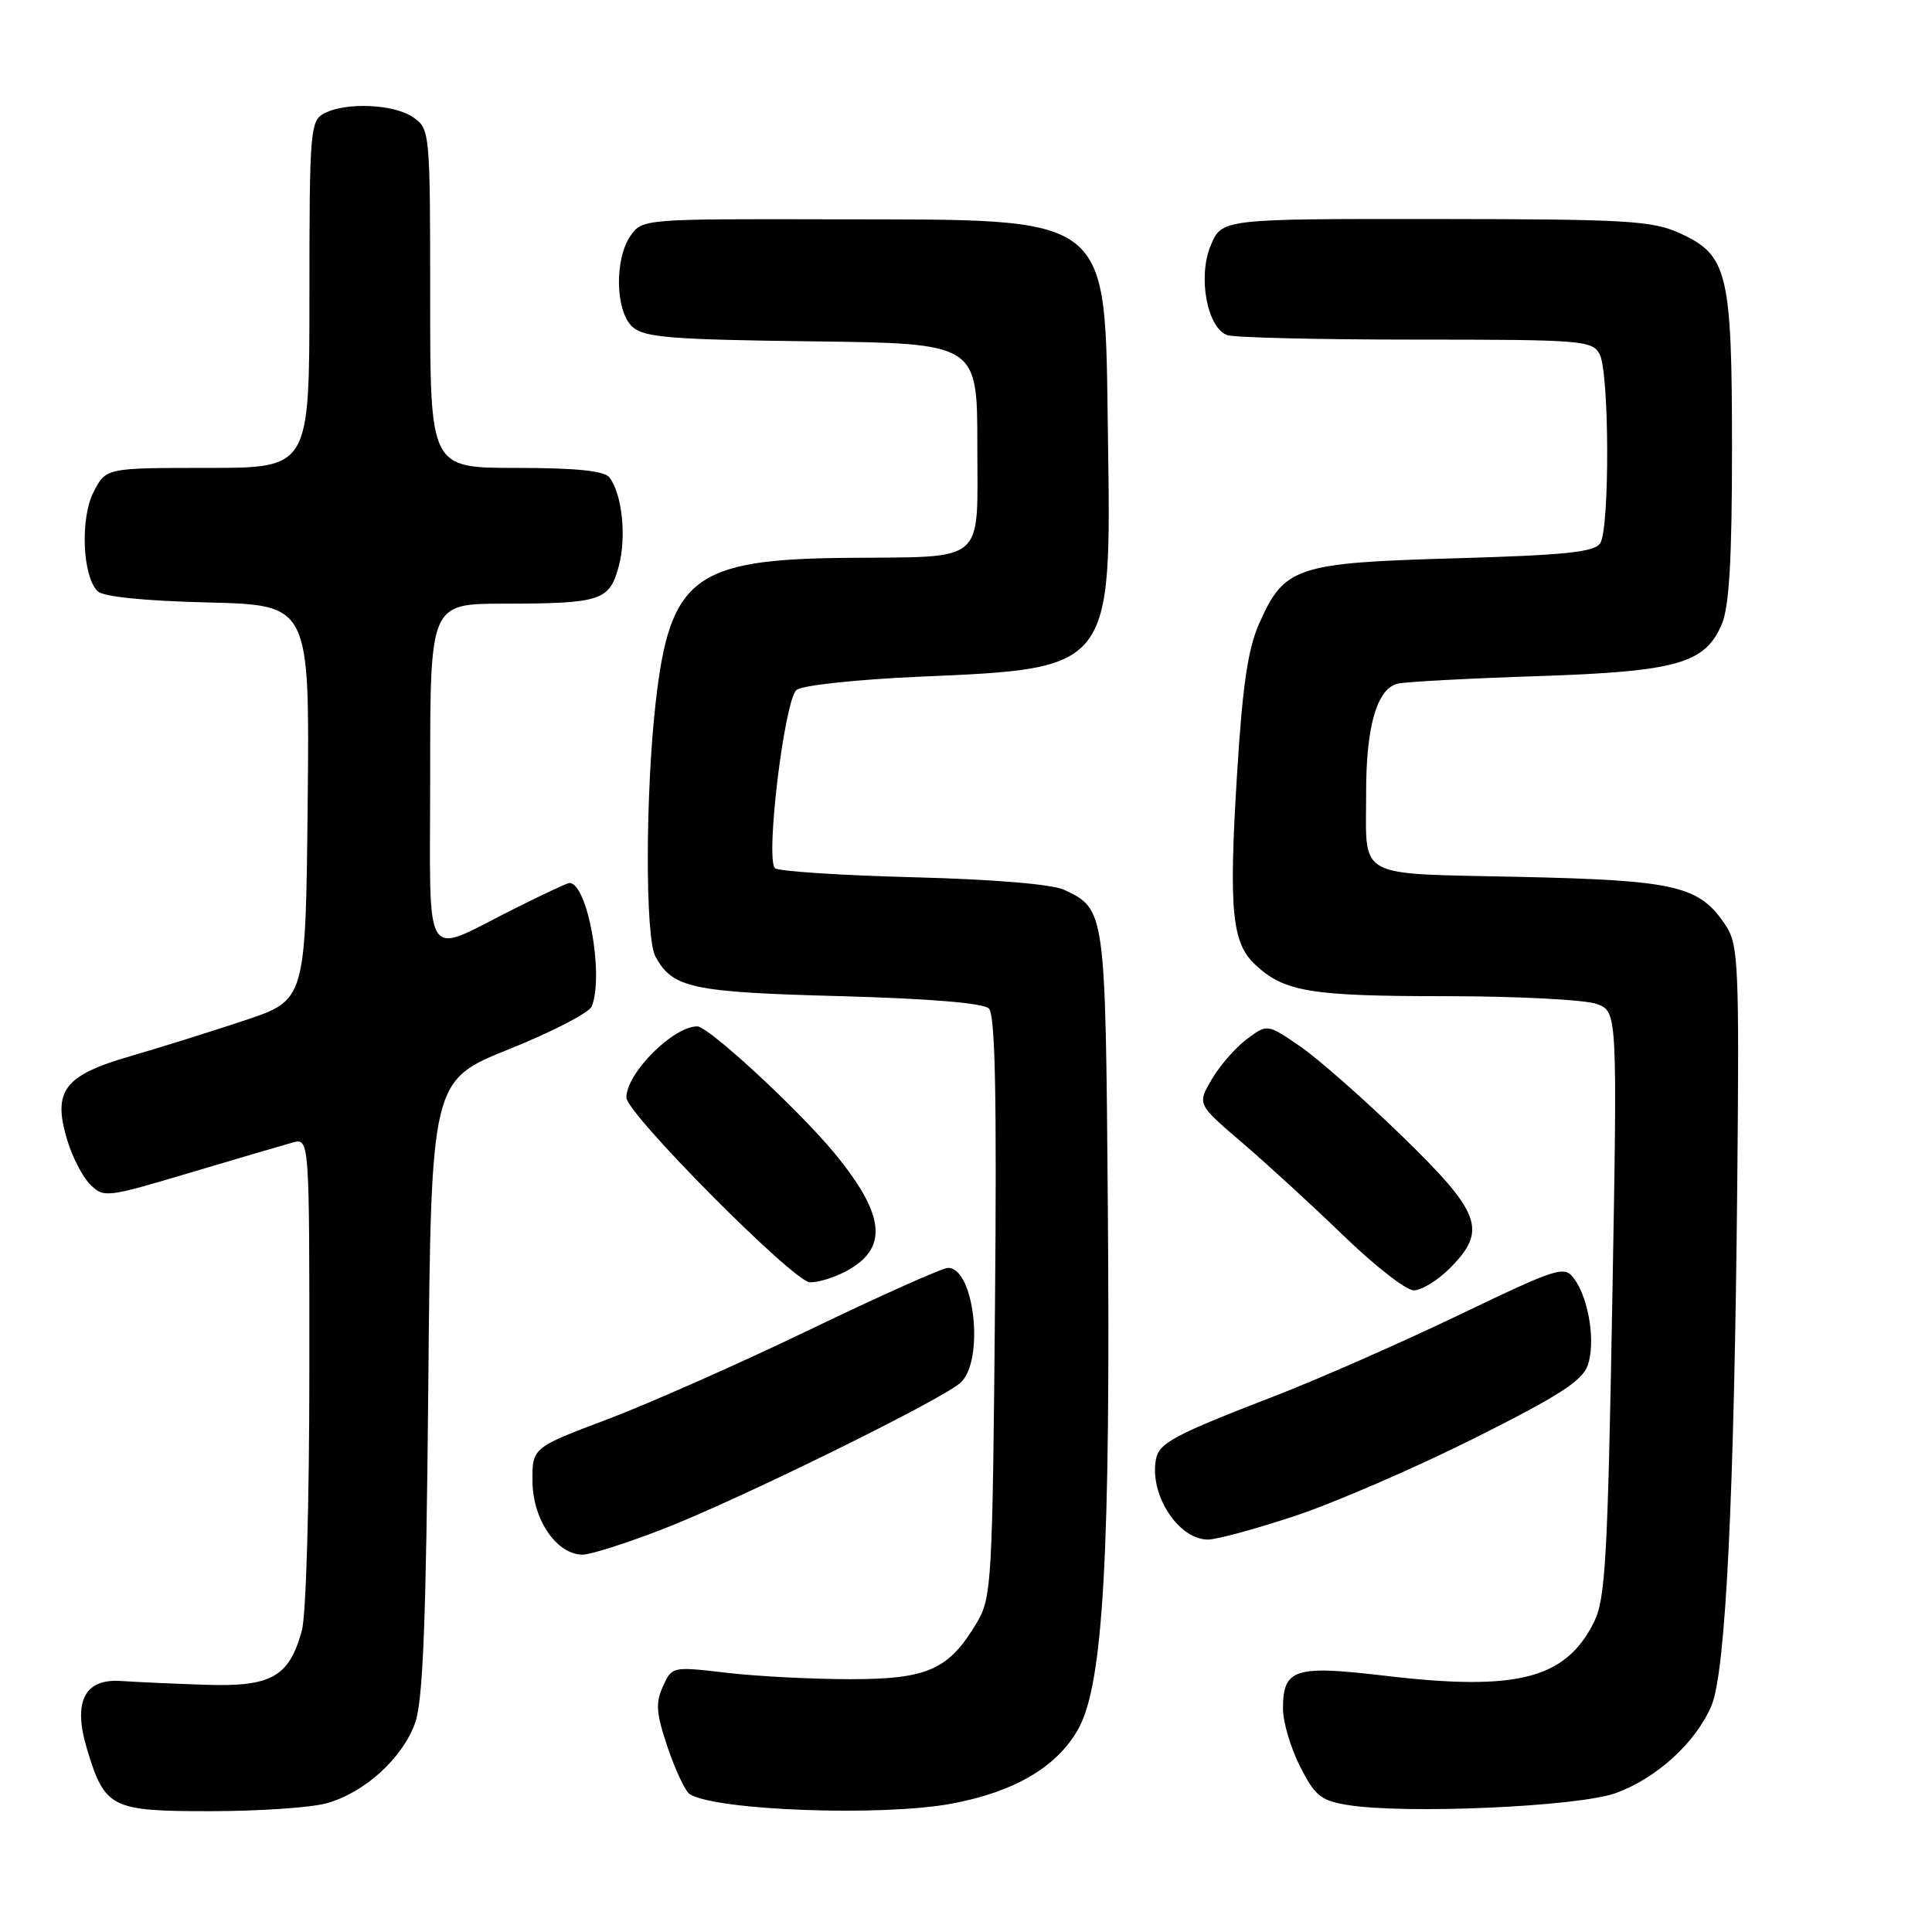 <?xml version="1.0" encoding="UTF-8" standalone="no"?>
<!DOCTYPE svg PUBLIC "-//W3C//DTD SVG 1.1//EN" "http://www.w3.org/Graphics/SVG/1.1/DTD/svg11.dtd" >
<svg xmlns="http://www.w3.org/2000/svg" xmlns:xlink="http://www.w3.org/1999/xlink" version="1.1" viewBox="0 0 256 256">
 <g >
 <path fill="currentColor"
d=" M 43.28 238.94 C 48.30 237.55 53.31 233.00 55.00 228.31 C 56.05 225.39 56.46 215.00 56.75 183.84 C 57.12 143.17 57.12 143.17 67.48 139.01 C 73.18 136.72 78.11 134.17 78.42 133.34 C 80.05 129.11 77.84 117.00 75.45 117.00 C 75.17 117.00 71.92 118.52 68.23 120.37 C 55.79 126.60 57.00 128.52 57.00 102.57 C 57.00 80.00 57.00 80.00 66.75 79.99 C 79.65 79.97 80.76 79.61 81.99 75.02 C 83.04 71.12 82.43 65.41 80.74 63.25 C 80.05 62.38 76.29 62.00 68.38 62.00 C 57.00 62.00 57.00 62.00 57.00 39.56 C 57.00 17.50 56.96 17.09 54.78 15.56 C 52.24 13.78 45.81 13.50 42.93 15.04 C 41.11 16.01 41.00 17.35 41.00 39.04 C 41.00 62.00 41.00 62.00 27.53 62.00 C 14.05 62.00 14.05 62.00 12.41 65.17 C 10.61 68.65 10.91 76.31 12.93 78.34 C 13.67 79.07 19.07 79.62 27.56 79.83 C 41.03 80.16 41.03 80.16 40.77 106.33 C 40.50 132.50 40.50 132.50 32.50 135.18 C 28.10 136.65 21.22 138.80 17.21 139.97 C 8.47 142.50 6.95 144.54 8.90 151.05 C 9.57 153.29 10.94 155.94 11.95 156.95 C 13.74 158.74 14.12 158.69 25.15 155.40 C 31.39 153.54 37.51 151.74 38.75 151.40 C 41.00 150.78 41.00 150.78 40.99 181.64 C 40.99 199.13 40.56 214.06 39.99 216.10 C 38.29 222.23 35.93 223.54 27.14 223.24 C 22.94 223.10 17.94 222.87 16.04 222.74 C 11.19 222.40 9.64 225.48 11.52 231.73 C 13.89 239.59 14.69 240.00 27.90 239.99 C 34.28 239.99 41.20 239.52 43.28 238.94 Z  M 126.11 238.99 C 134.47 237.43 140.12 234.08 142.90 229.06 C 146.20 223.10 147.17 205.82 146.79 159.50 C 146.48 120.66 146.46 120.50 141.05 117.92 C 139.48 117.17 131.80 116.52 121.00 116.24 C 111.38 115.99 103.14 115.45 102.69 115.04 C 101.39 113.82 103.95 92.66 105.56 91.41 C 106.33 90.80 113.68 90.02 121.99 89.66 C 147.36 88.57 147.26 88.70 146.81 57.97 C 146.36 27.90 147.93 29.14 110.31 29.06 C 85.38 29.00 85.10 29.02 83.56 31.22 C 81.39 34.32 81.53 41.27 83.81 43.32 C 85.34 44.71 88.90 45.00 107.56 45.23 C 129.50 45.50 129.50 45.50 129.50 58.95 C 129.50 74.96 130.93 73.74 112.00 73.92 C 92.01 74.12 88.76 76.58 86.89 93.00 C 85.51 105.13 85.48 124.20 86.84 126.73 C 89.11 130.92 91.63 131.47 111.20 131.99 C 123.24 132.32 130.31 132.91 131.04 133.64 C 131.87 134.47 132.09 145.35 131.84 173.14 C 131.52 209.36 131.39 211.69 129.50 214.90 C 125.76 221.24 122.98 222.50 112.68 222.50 C 107.63 222.50 100.25 222.12 96.27 221.65 C 89.08 220.81 89.04 220.81 87.84 223.46 C 86.83 225.66 86.95 227.06 88.49 231.61 C 89.52 234.63 90.83 237.39 91.40 237.74 C 94.91 239.92 116.95 240.71 126.11 238.99 Z  M 214.11 237.59 C 219.54 235.61 224.71 230.89 226.78 226.00 C 228.66 221.59 229.80 198.40 230.20 156.47 C 230.47 128.24 230.34 125.20 228.74 122.74 C 225.24 117.37 222.24 116.65 201.34 116.19 C 179.33 115.70 181.03 116.64 181.02 105.00 C 181.01 96.15 182.49 91.14 185.29 90.57 C 186.51 90.33 194.83 89.88 203.80 89.59 C 222.23 88.98 225.94 87.92 228.16 82.68 C 229.13 80.38 229.50 73.99 229.50 59.50 C 229.50 36.12 228.93 33.78 222.58 30.90 C 218.92 29.24 215.58 29.04 190.20 29.02 C 161.90 29.00 161.90 29.00 160.42 32.54 C 158.70 36.65 159.93 43.38 162.59 44.40 C 163.46 44.73 174.69 45.00 187.55 45.00 C 209.64 45.00 210.99 45.11 211.96 46.93 C 213.25 49.34 213.31 69.96 212.04 71.98 C 211.29 73.16 207.43 73.56 192.75 73.98 C 171.74 74.58 170.17 75.10 166.84 82.64 C 165.34 86.02 164.63 90.91 163.90 102.80 C 162.81 120.63 163.23 124.93 166.32 127.82 C 170.16 131.42 173.64 132.00 191.50 132.00 C 201.06 132.00 210.09 132.47 211.60 133.04 C 214.32 134.07 214.32 134.07 213.63 172.77 C 213.03 206.46 212.72 211.92 211.22 214.92 C 207.45 222.49 201.04 224.13 183.39 222.03 C 171.53 220.63 170.00 221.13 170.00 226.41 C 170.00 228.15 171.01 231.58 172.25 234.04 C 174.21 237.92 175.02 238.59 178.50 239.16 C 186.09 240.42 209.15 239.40 214.11 237.59 Z  M 87.79 202.63 C 97.68 198.81 124.60 185.58 127.25 183.24 C 130.47 180.39 129.15 168.00 125.62 168.00 C 124.90 168.00 116.70 171.66 107.40 176.14 C 98.11 180.62 86.00 185.98 80.50 188.06 C 70.50 191.83 70.50 191.83 70.56 196.40 C 70.63 201.43 73.80 206.00 77.21 206.00 C 78.24 206.00 83.00 204.49 87.79 202.63 Z  M 171.62 200.86 C 176.82 199.13 187.48 194.52 195.29 190.61 C 206.56 184.97 209.68 182.96 210.39 180.90 C 211.44 177.84 210.54 172.13 208.60 169.46 C 207.28 167.67 206.59 167.88 193.22 174.29 C 185.52 177.98 174.56 182.80 168.86 185.00 C 155.53 190.15 153.59 191.19 153.17 193.36 C 152.27 198.04 156.14 204.00 160.07 204.00 C 161.21 204.00 166.41 202.59 171.62 200.86 Z  M 192.08 168.08 C 197.12 163.04 196.30 160.76 185.74 150.50 C 180.64 145.55 174.55 140.19 172.19 138.59 C 167.92 135.67 167.92 135.67 165.21 137.69 C 163.72 138.80 161.63 141.20 160.57 143.01 C 158.63 146.31 158.63 146.31 164.57 151.39 C 167.83 154.18 173.88 159.72 178.00 163.71 C 182.12 167.70 186.32 170.98 187.33 170.98 C 188.33 170.99 190.47 169.68 192.08 168.08 Z  M 111.93 168.54 C 117.78 165.51 117.39 161.07 110.53 152.75 C 105.80 147.02 93.87 136.00 92.40 136.00 C 89.18 136.00 83.00 142.20 83.00 145.43 C 83.00 147.54 105.10 169.79 107.30 169.91 C 108.29 169.96 110.37 169.34 111.93 168.54 Z "/>
</g>
</svg>